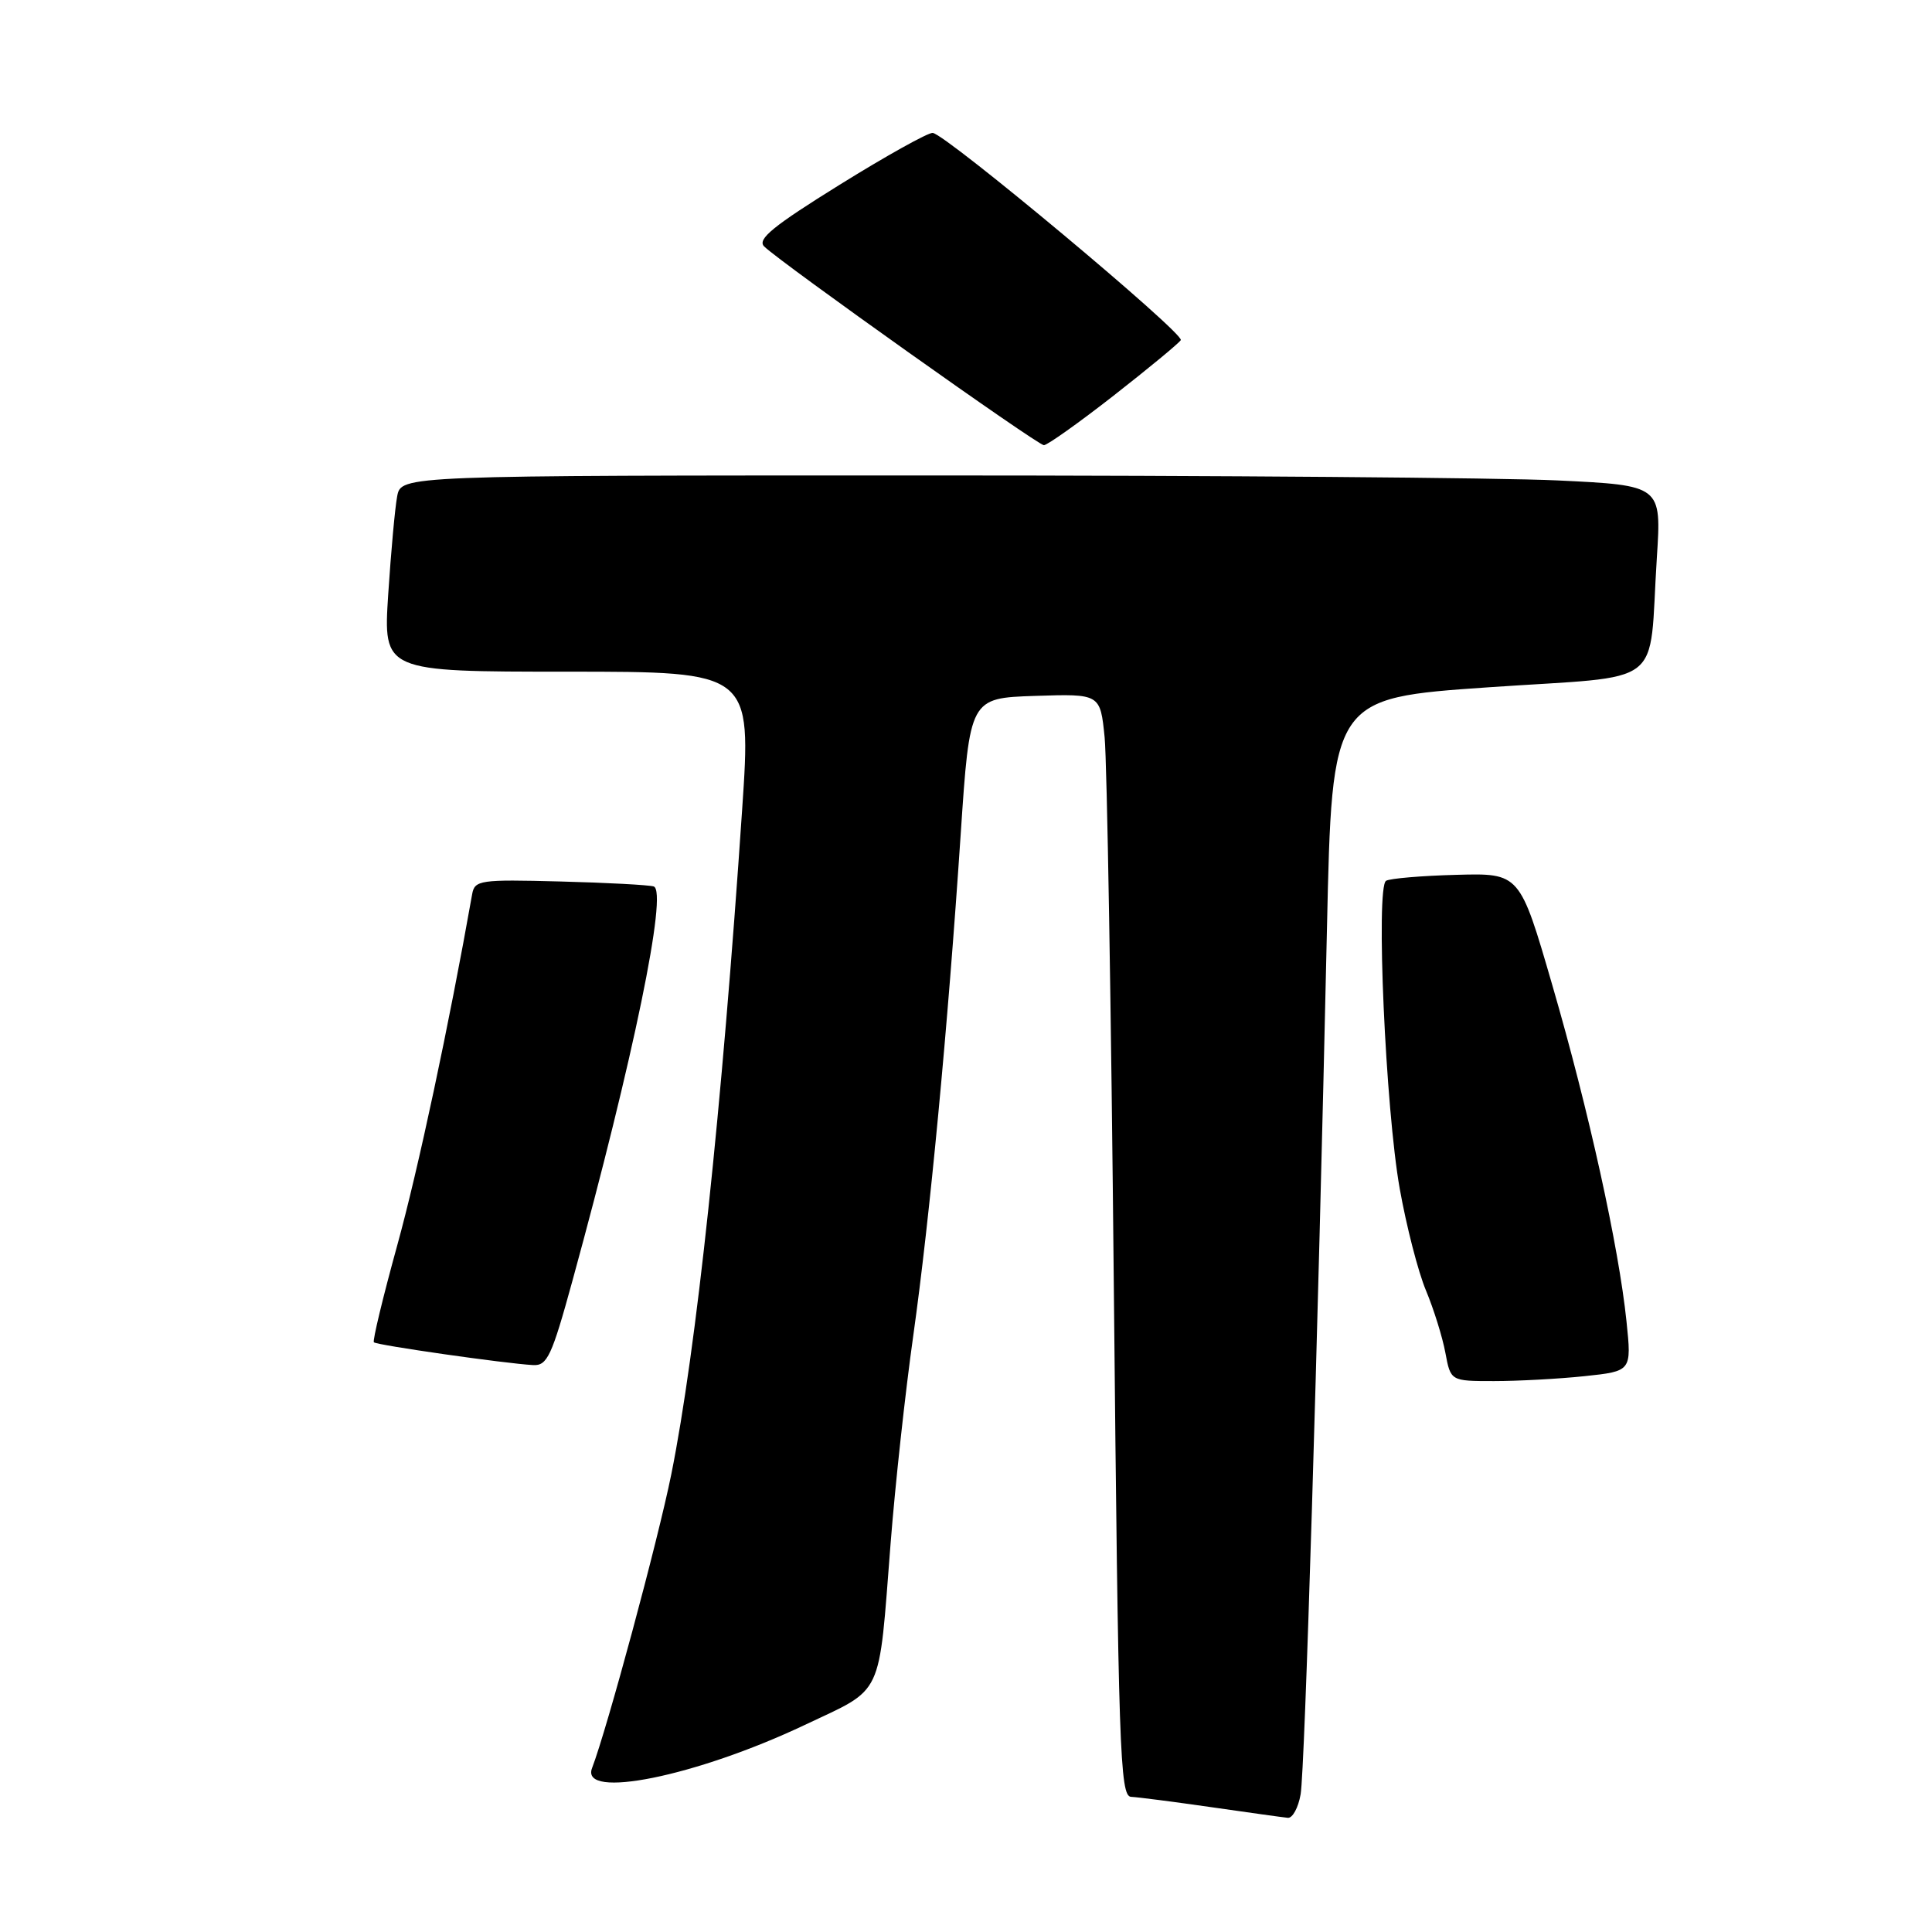 <?xml version="1.0" encoding="UTF-8" standalone="no"?>
<!DOCTYPE svg PUBLIC "-//W3C//DTD SVG 1.1//EN" "http://www.w3.org/Graphics/SVG/1.1/DTD/svg11.dtd" >
<svg xmlns="http://www.w3.org/2000/svg" xmlns:xlink="http://www.w3.org/1999/xlink" version="1.1" viewBox="0 0 256 256">
 <g >
 <path fill="currentColor"
d=" M 172.34 237.75 C 172.90 234.45 174.61 178.34 175.83 123.00 C 176.50 92.50 176.50 92.50 197.24 91.07 C 221.08 89.43 218.41 91.49 219.54 73.91 C 220.16 64.32 220.16 64.32 206.42 63.66 C 198.87 63.30 161.29 63.00 122.92 63.00 C 53.16 63.00 53.16 63.00 52.63 65.75 C 52.34 67.26 51.81 73.11 51.44 78.75 C 50.78 89.00 50.78 89.00 75.18 89.00 C 99.57 89.00 99.57 89.00 98.34 107.25 C 95.66 146.97 92.24 179.02 88.95 195.35 C 87.19 204.09 80.45 229.06 78.45 234.28 C 76.83 238.50 92.24 235.38 106.60 228.58 C 117.20 223.56 116.38 225.28 118.01 204.50 C 118.61 196.80 119.96 184.43 121.01 177.00 C 123.20 161.42 125.58 136.29 127.30 110.50 C 128.50 92.50 128.50 92.50 137.15 92.21 C 145.79 91.93 145.79 91.93 146.37 97.71 C 146.68 100.90 147.24 133.76 147.59 170.75 C 148.19 231.89 148.39 238.01 149.87 238.09 C 150.77 238.13 155.55 238.75 160.50 239.46 C 165.45 240.17 170.01 240.81 170.64 240.87 C 171.26 240.94 172.03 239.54 172.34 237.75 Z  M 209.95 182.35 C 216.20 181.69 216.20 181.69 215.52 175.10 C 214.49 165.17 210.52 147.15 205.69 130.54 C 201.38 115.69 201.38 115.69 192.98 115.92 C 188.36 116.04 184.17 116.40 183.66 116.71 C 182.28 117.56 183.59 146.93 185.47 157.50 C 186.35 162.45 187.91 168.53 188.95 171.00 C 189.98 173.47 191.14 177.19 191.52 179.25 C 192.22 183.00 192.22 183.00 197.96 183.00 C 201.12 183.00 206.52 182.71 209.95 182.35 Z  M 75.84 169.75 C 83.94 140.24 88.51 118.09 86.62 117.46 C 86.00 117.26 80.42 116.96 74.21 116.80 C 63.58 116.52 62.89 116.62 62.56 118.50 C 59.50 135.79 55.40 155.01 52.64 165.00 C 50.74 171.88 49.35 177.66 49.54 177.86 C 49.91 178.24 66.88 180.67 70.63 180.88 C 72.51 180.99 73.11 179.70 75.84 169.75 Z  M 147.55 52.43 C 152.18 48.81 156.19 45.50 156.46 45.07 C 156.99 44.21 125.37 17.80 123.59 17.61 C 122.99 17.55 117.44 20.64 111.26 24.48 C 102.42 29.97 100.29 31.71 101.26 32.66 C 103.47 34.82 137.47 58.98 138.32 58.99 C 138.77 58.99 142.93 56.04 147.55 52.43 Z "/>
</g>
</svg>